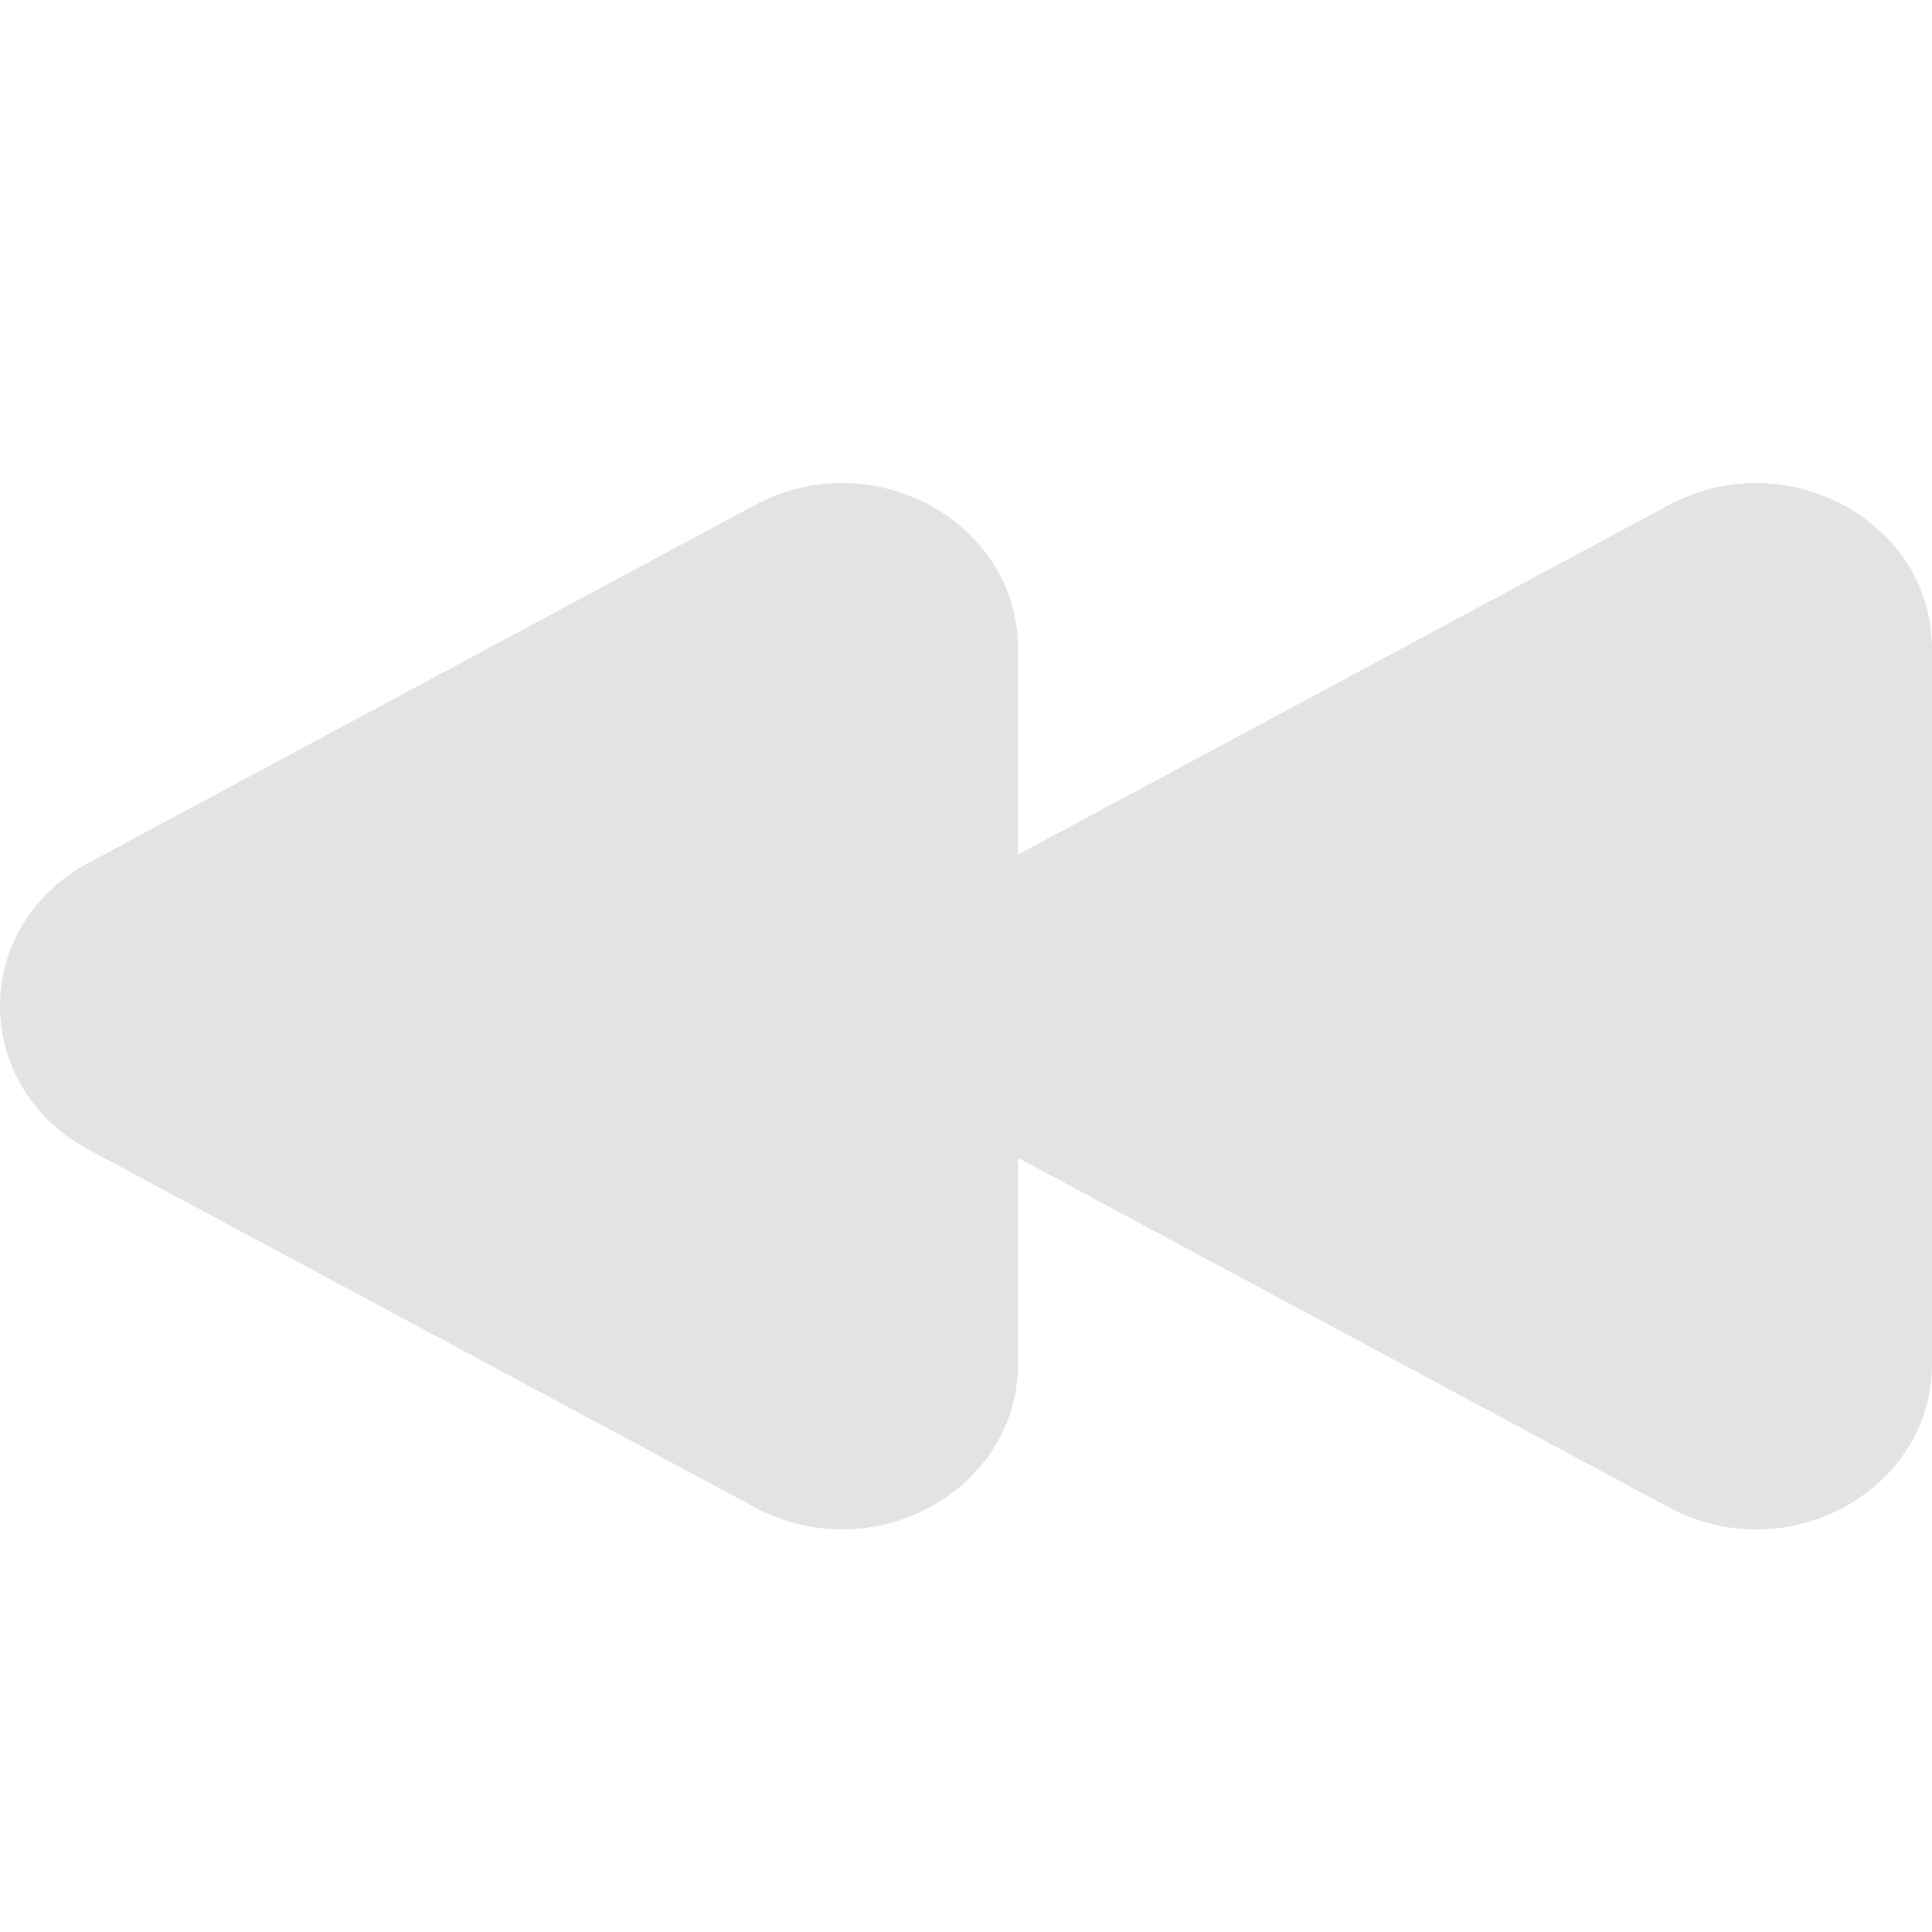 <svg width="20" height="20" viewBox="0 0 20 20" fill="none" xmlns="http://www.w3.org/2000/svg">
<path d="M17.278 5.227C18.491 4.577 20 5.4 20 6.714V14.121C20 15.434 18.491 16.257 17.278 15.605L10.538 11.986V14.12C10.538 15.433 9.029 16.256 7.815 15.604L0.917 11.901C-0.306 11.244 -0.306 9.588 0.917 8.932L7.815 5.228C9.029 4.576 10.538 5.4 10.538 6.713V8.847L17.278 5.227Z" fill="#E3E3E3"/>
</svg>

